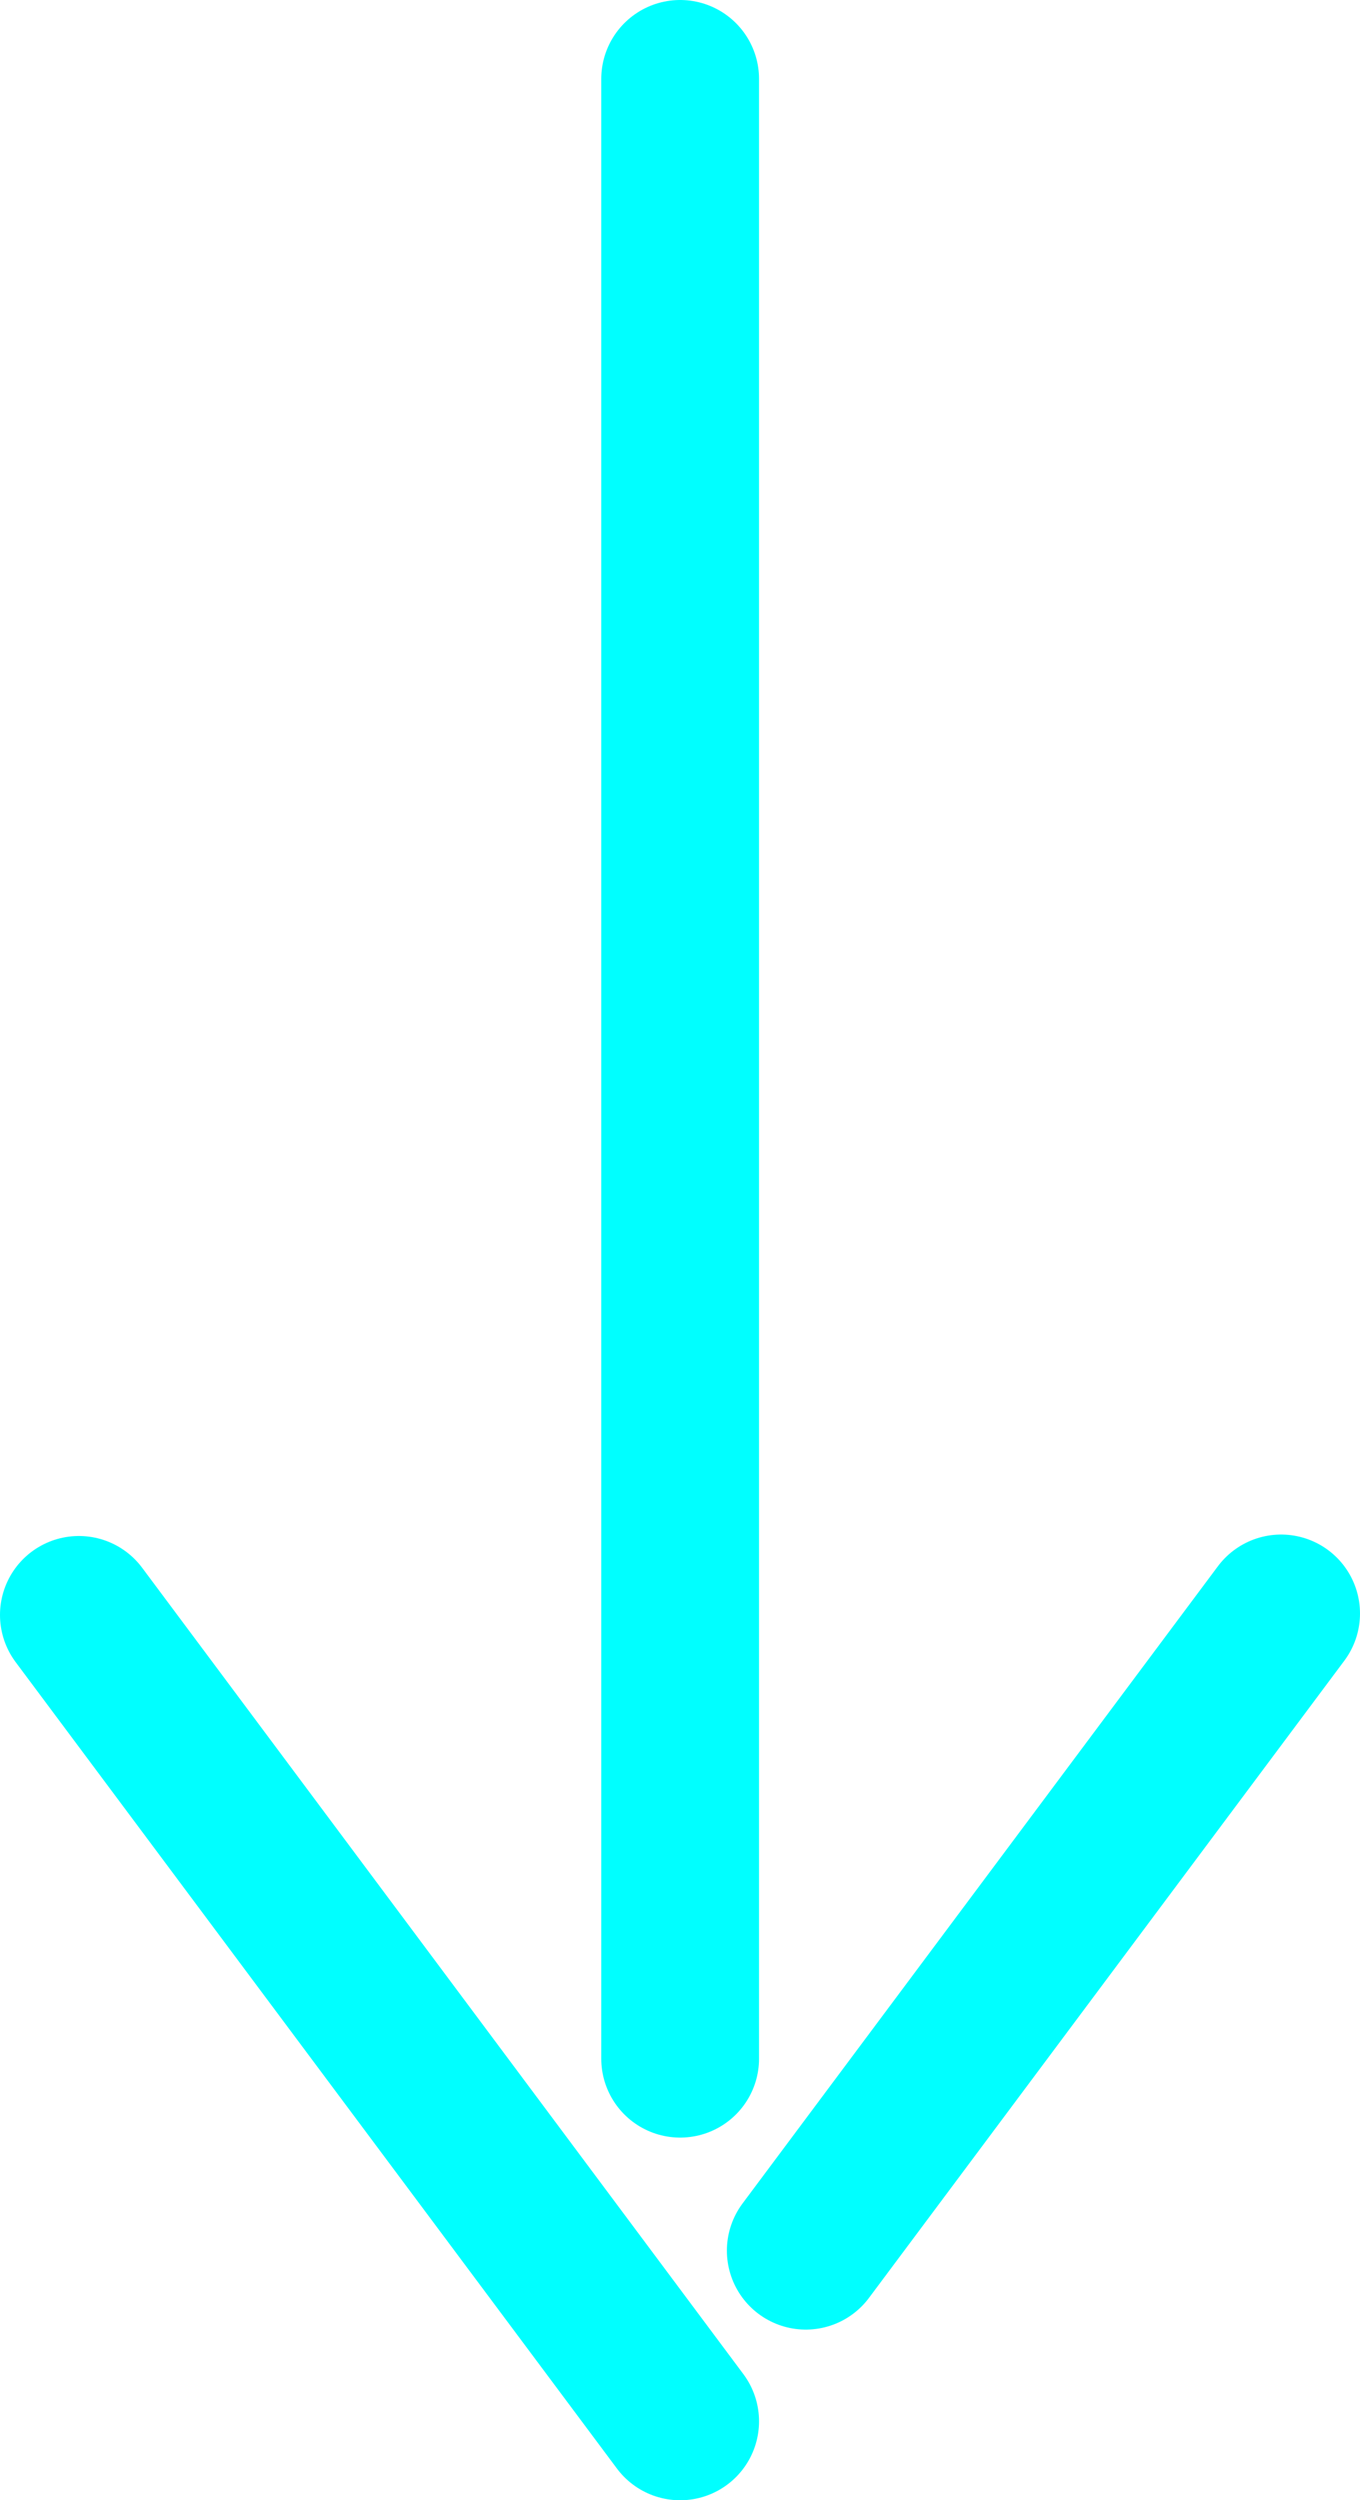 <?xml version="1.0" encoding="UTF-8"?>
<svg id="Layer_2" data-name="Layer 2" xmlns="http://www.w3.org/2000/svg" viewBox="0 0 318.93 586">
  <defs>
    <style>
      .cls-1 {
        fill: none;
      }

      .cls-1, .cls-2 {
        stroke: aqua;
        stroke-linecap: round;
        stroke-linejoin: round;
        stroke-width: 37px;
      }
    </style>
  </defs>
  <g id="Layer_2-2" data-name="Layer 2">
    <g>
      <line class="cls-1" x1="159.5" y1="18.5" x2="159.5" y2="482.5"/>
      <line class="cls-2" x1="18.5" y1="378.5" x2="159.5" y2="567.5"/>
      <line class="cls-2" x1="300.43" y1="378.16" x2="188.96" y2="527.5"/>
    </g>
  </g>
</svg>